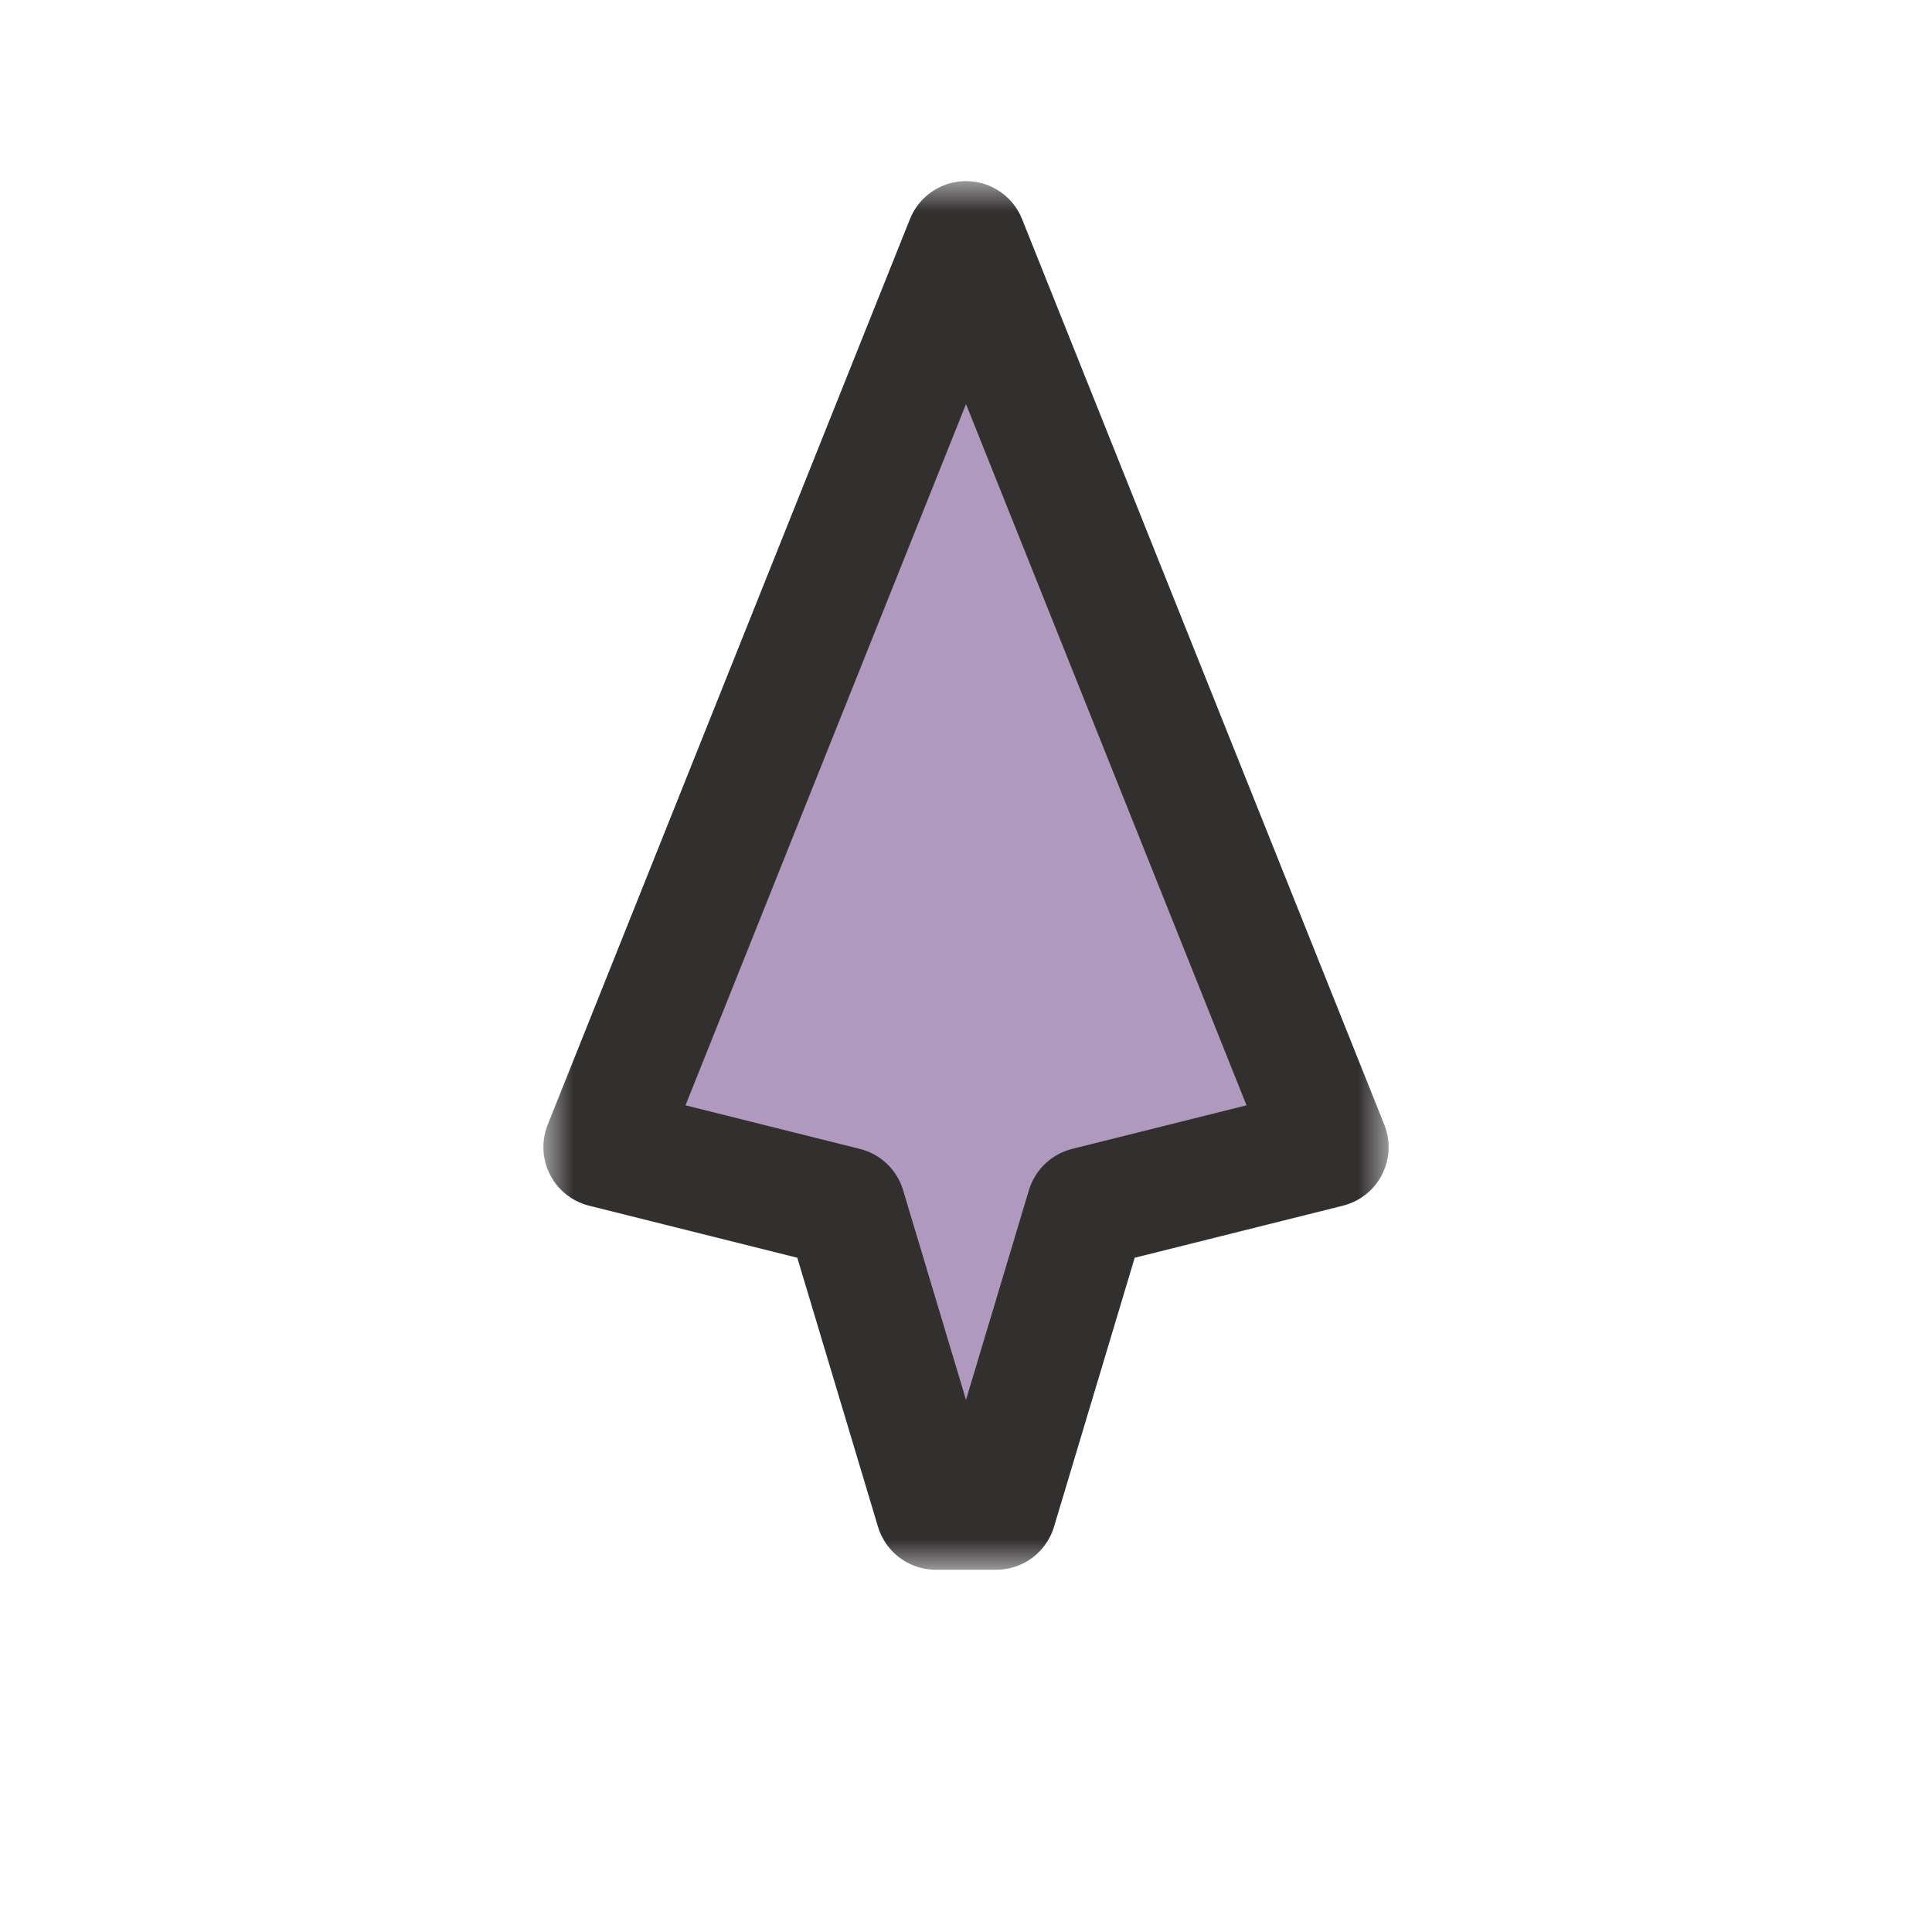 <svg width="32" height="32" viewBox="0 0 32 32" fill="none" xmlns="http://www.w3.org/2000/svg">
<g clip-path="url(#clip0_197_3394)" filter="url(#filter0_d_197_3394)">
<mask id="path-1-outside-1_197_3394" maskUnits="userSpaceOnUse" x="9" y="3" width="14" height="23" fill="black">
<rect fill="white" x="9" y="3" width="14" height="23"/>
<path d="M10 19L16 4L22 19L18 20L16.5 25L15.5 25L14 20L10 19Z"/>
</mask>
<path d="M10 19L16 4L22 19L18 20L16.5 25L15.5 25L14 20L10 19Z" fill="#AF99BF"/>
<path d="M10 19L16 4L22 19L18 20L16.5 25L15.5 25L14 20L10 19Z" stroke="#32302F" stroke-width="2" stroke-linejoin="round" mask="url(#path-1-outside-1_197_3394)"/>
</g>
<defs>
<filter id="filter0_d_197_3394" x="-2" y="-2" width="36" height="36" filterUnits="userSpaceOnUse" color-interpolation-filters="sRGB">
<feFlood flood-opacity="0" result="BackgroundImageFix"/>
<feColorMatrix in="SourceAlpha" type="matrix" values="0 0 0 0 0 0 0 0 0 0 0 0 0 0 0 0 0 0 127 0" result="hardAlpha"/>
<feOffset/>
<feGaussianBlur stdDeviation="1"/>
<feColorMatrix type="matrix" values="0 0 0 0 0 0 0 0 0 0 0 0 0 0 0 0 0 0 0.2 0"/>
<feBlend mode="normal" in2="BackgroundImageFix" result="effect1_dropShadow_197_3394"/>
<feBlend mode="normal" in="SourceGraphic" in2="effect1_dropShadow_197_3394" result="shape"/>
</filter>
<clipPath id="clip0_197_3394">
<rect width="32" height="32" fill="white"/>
</clipPath>
</defs>
</svg>
